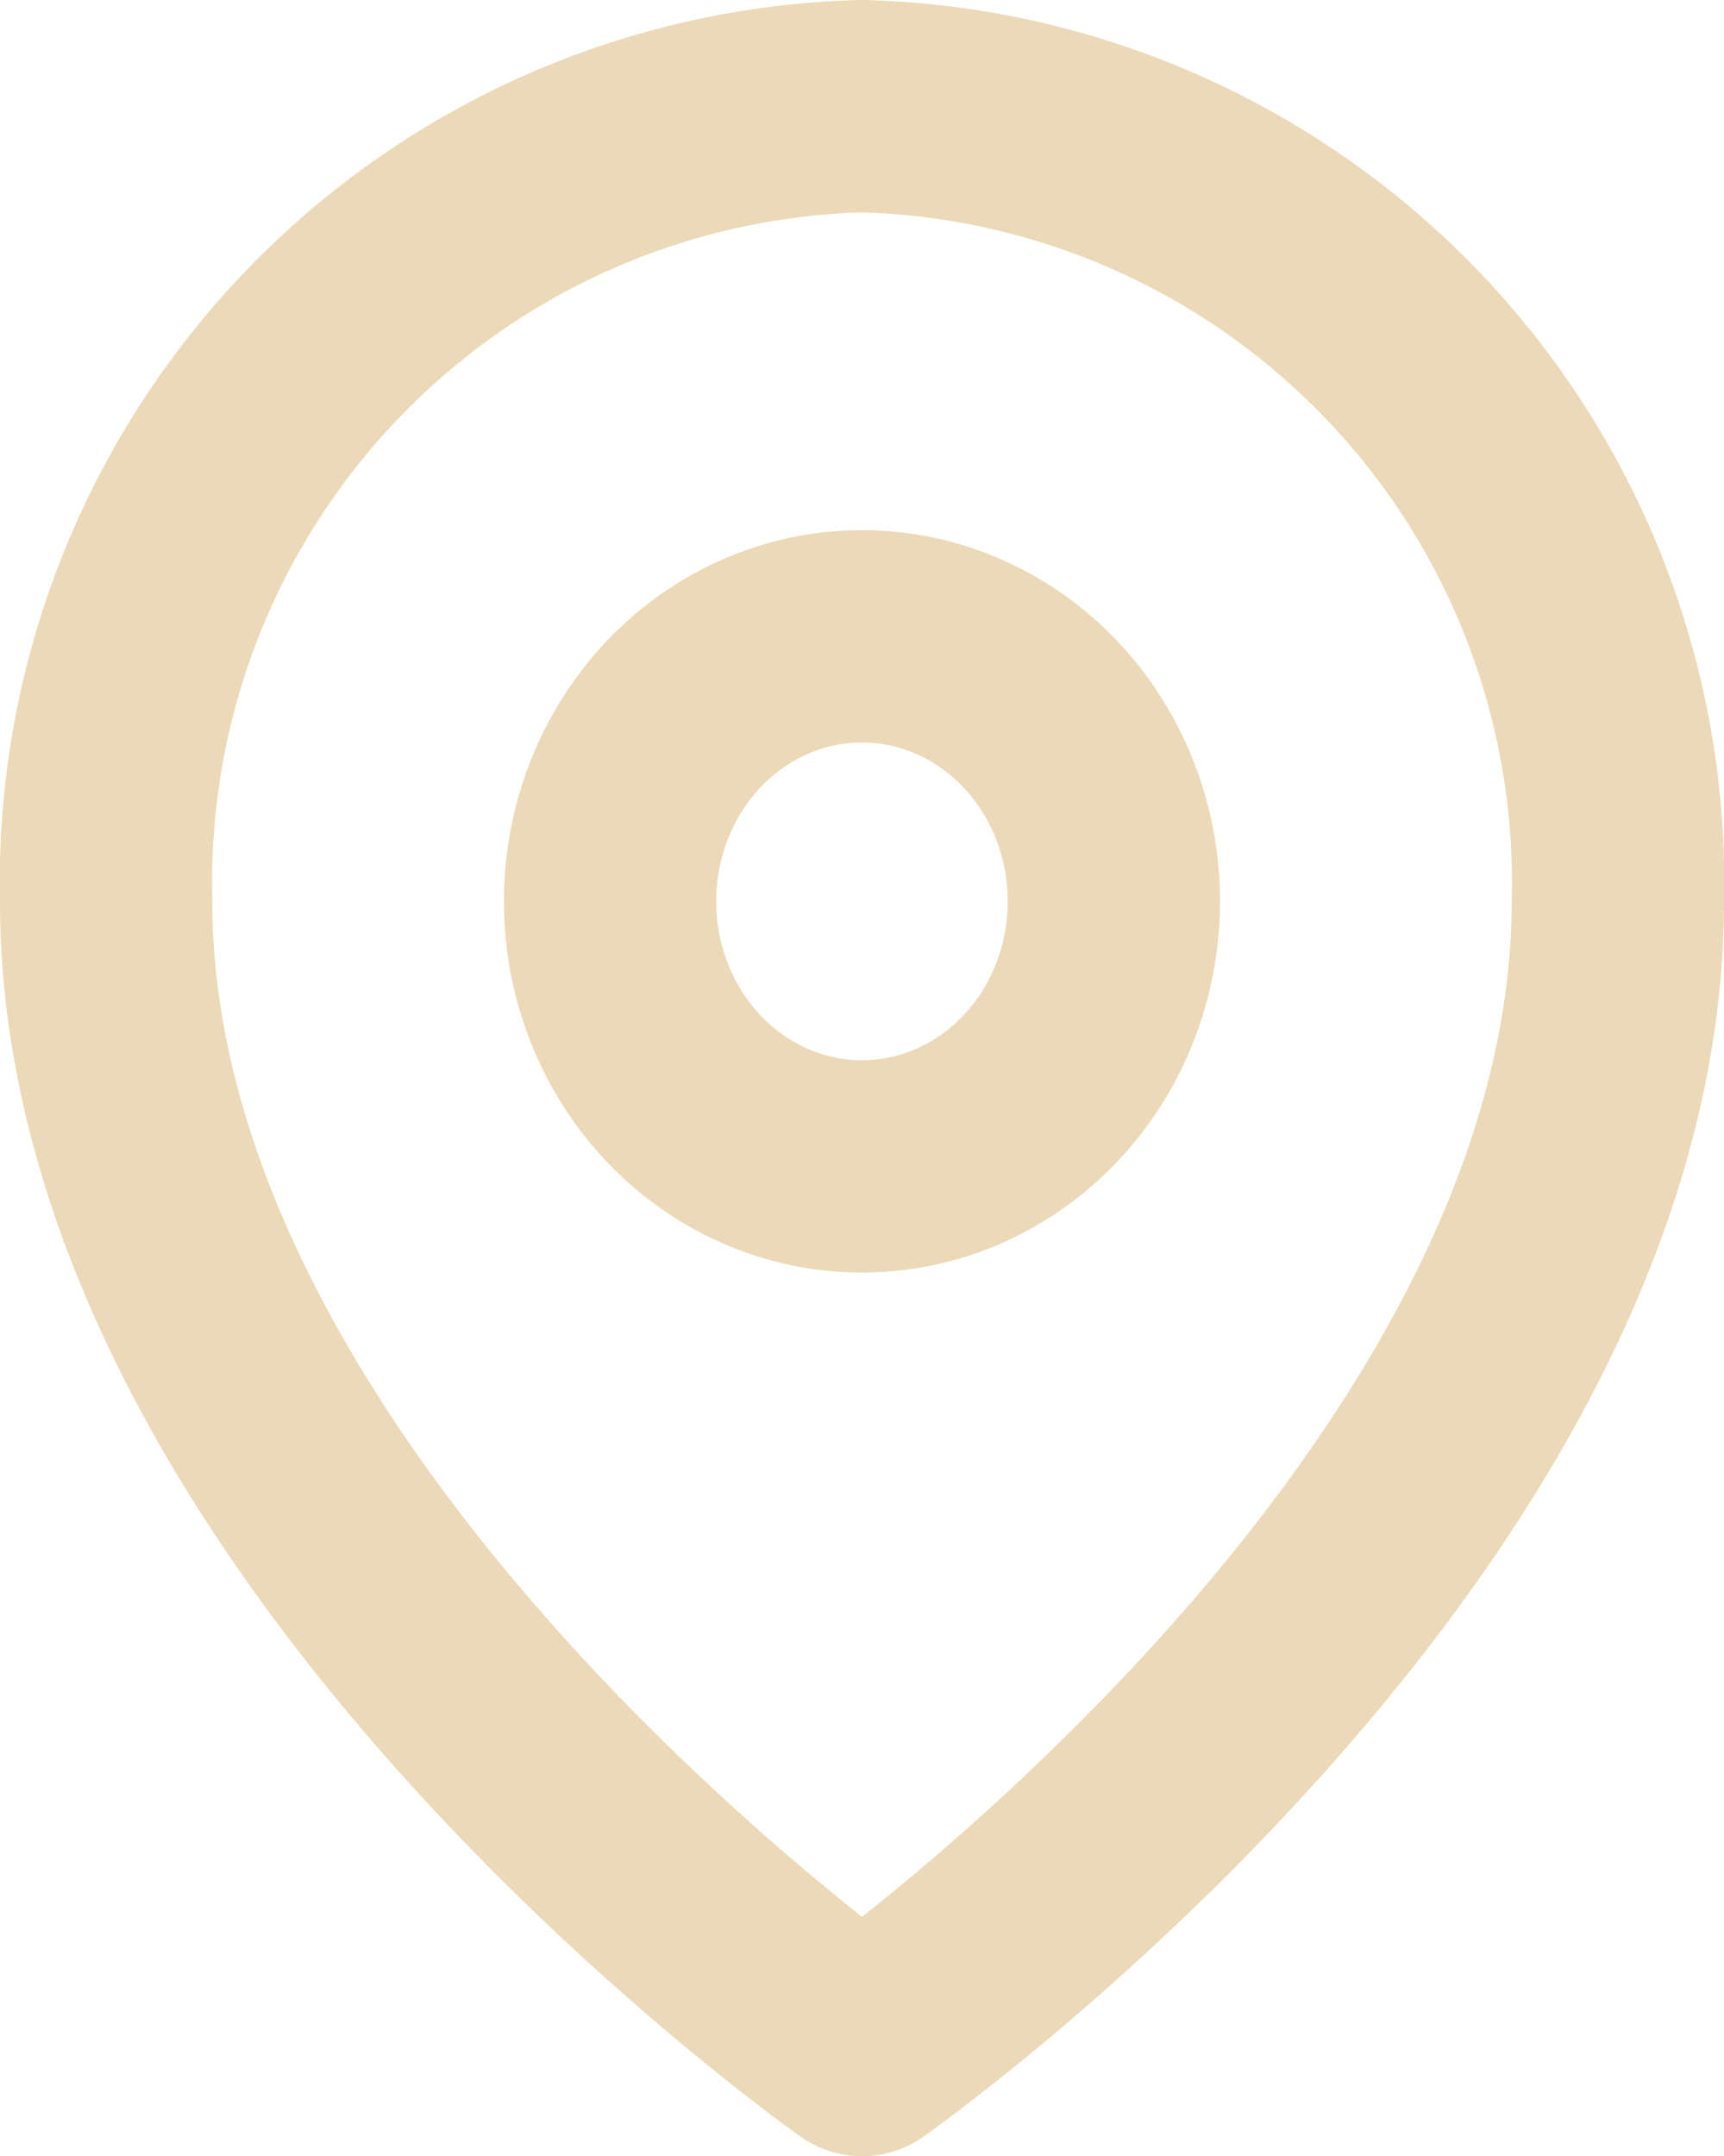 <svg xmlns="http://www.w3.org/2000/svg" width="24.363" height="30.466" viewBox="0 0 24.363 30.466">
  <g id="Icon" transform="translate(1.5 1.5)">
    <path id="Path" d="M21.363,11.236c0,8.739-10.681,16.23-10.681,16.23S0,19.976,0,11.236A10.969,10.969,0,0,1,10.681,0,10.969,10.969,0,0,1,21.363,11.236Z" transform="translate(0 0)" fill="none" stroke="#ecd9b8" stroke-linecap="round" stroke-linejoin="round" stroke-width="3"/>
    <ellipse id="Oval" cx="3.56" cy="3.745" rx="3.56" ry="3.745" transform="translate(7.121 7.491)" fill="none" stroke="#ecd9b8" stroke-linecap="round" stroke-linejoin="round" stroke-width="3"/>
  </g>
</svg>
